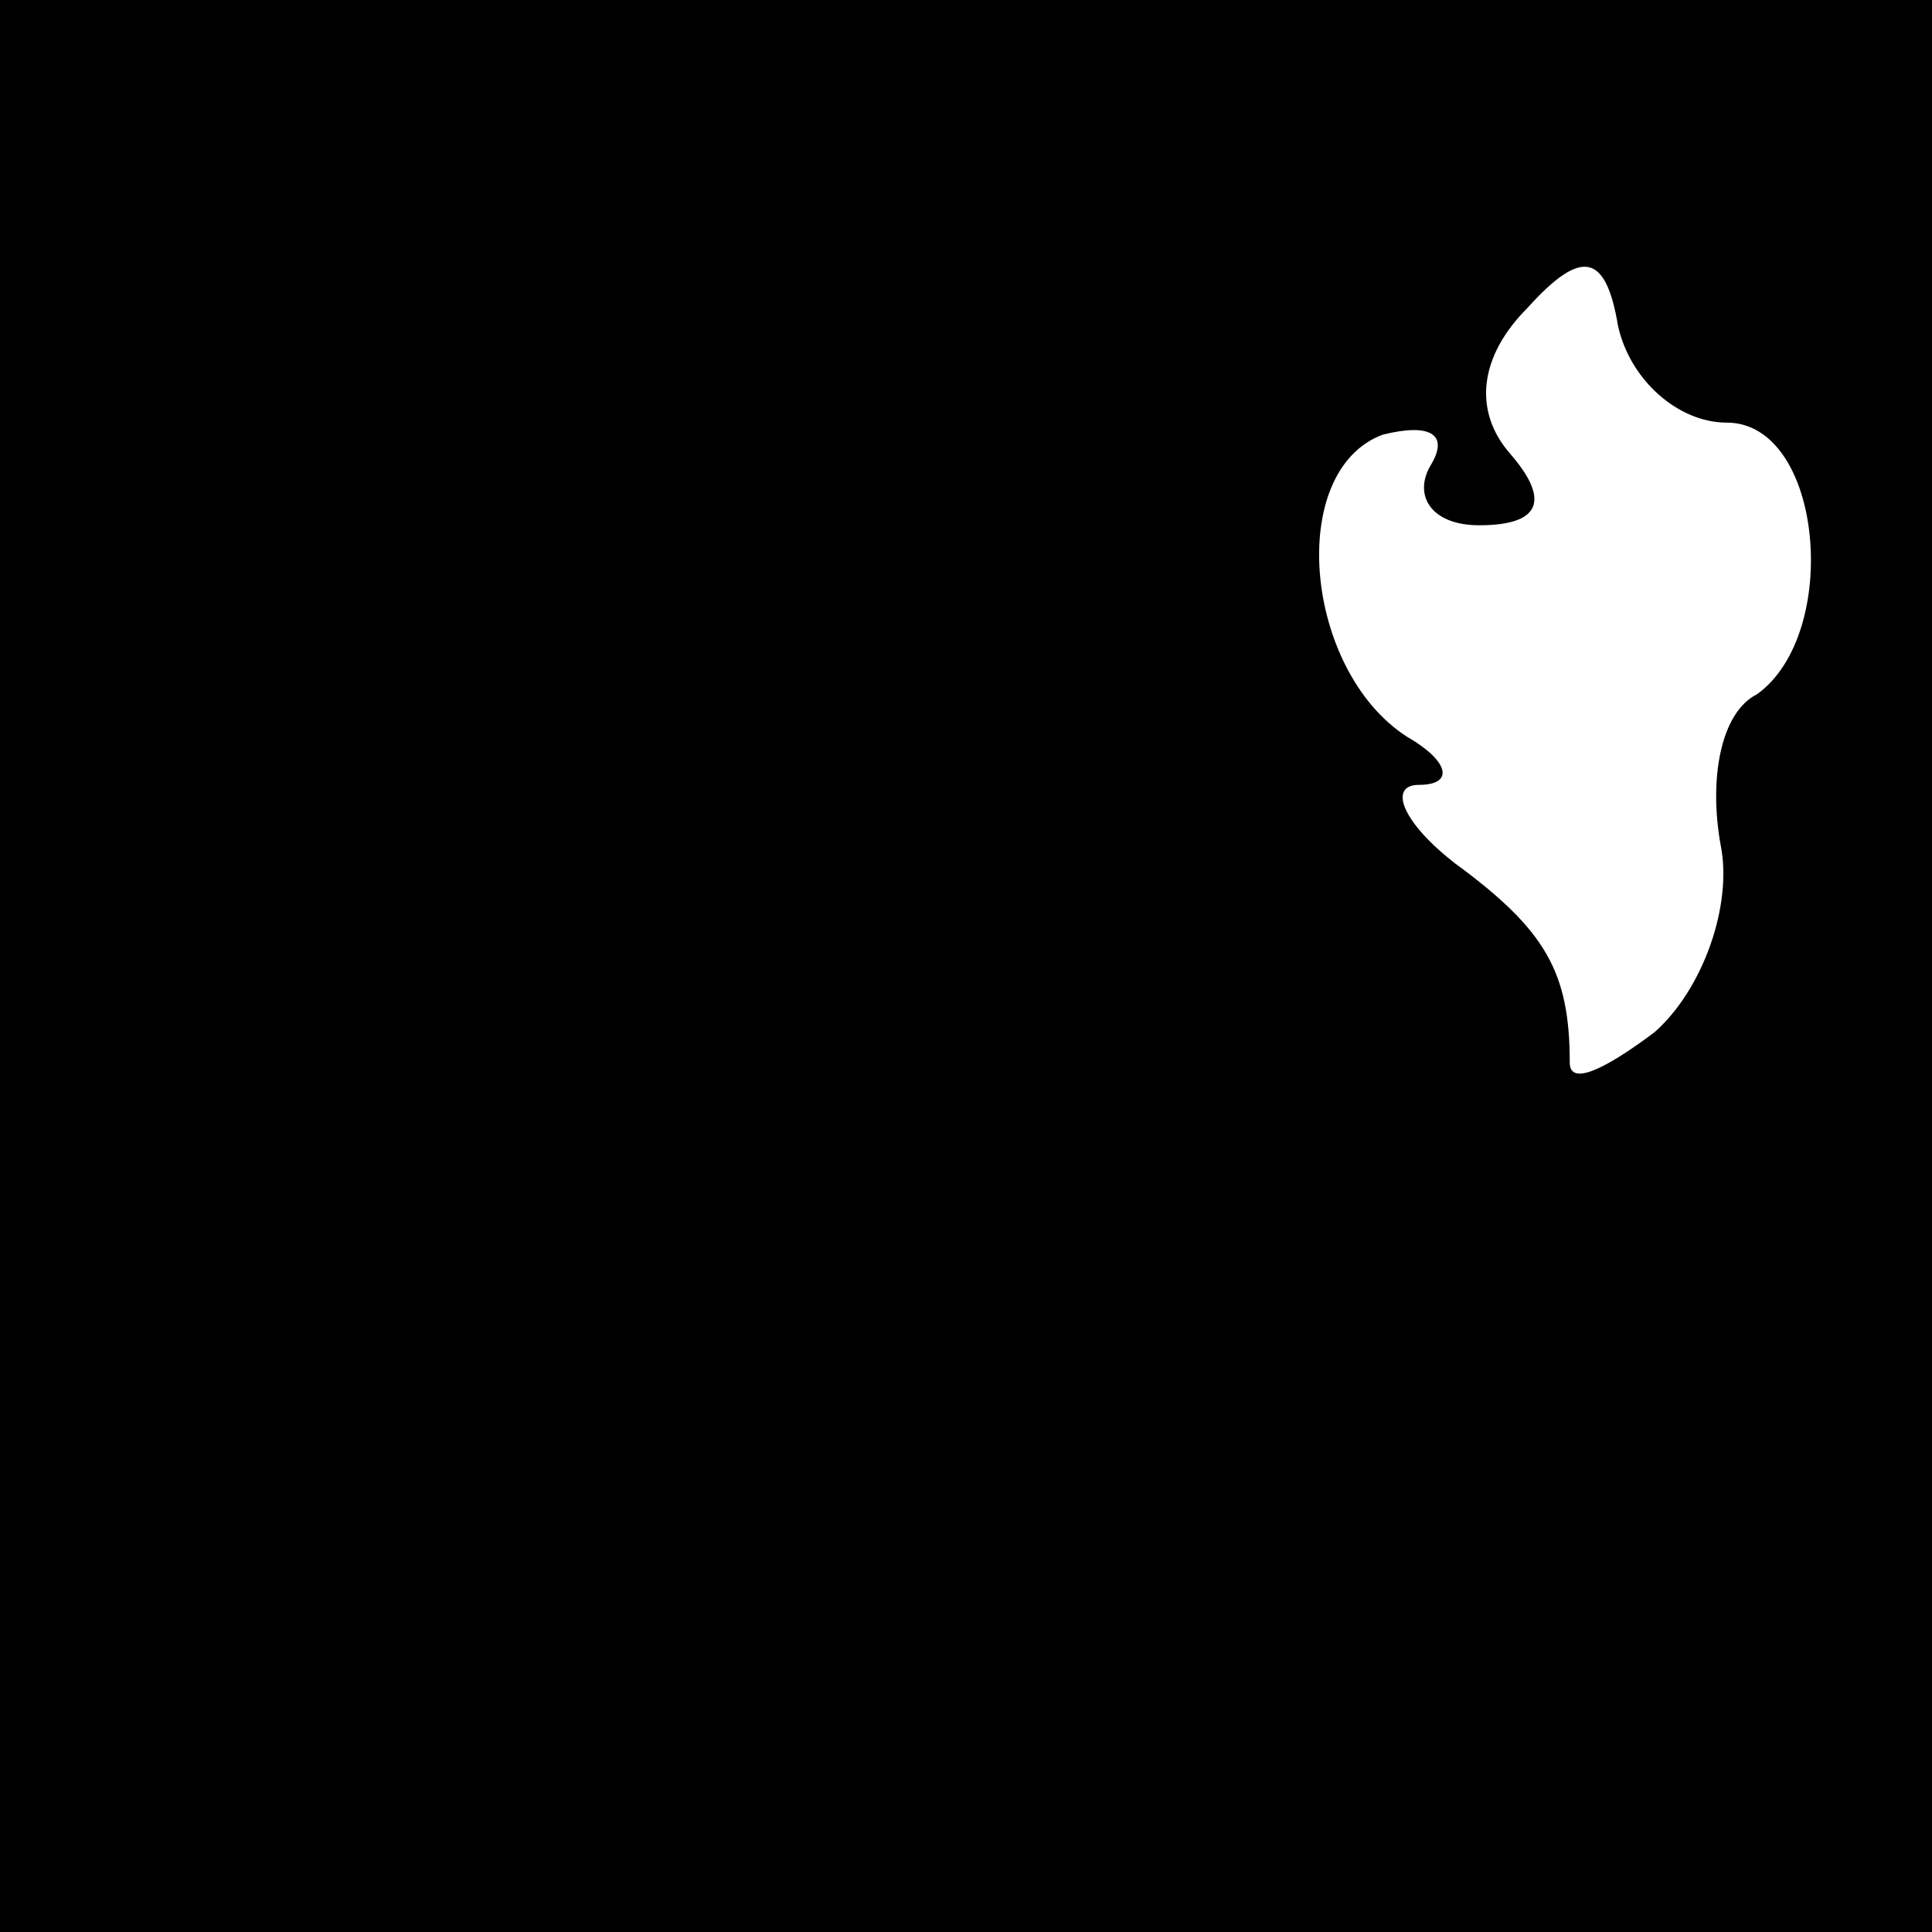 <?xml version="1.0" standalone="no"?>
<!DOCTYPE svg PUBLIC "-//W3C//DTD SVG 20010904//EN"
 "http://www.w3.org/TR/2001/REC-SVG-20010904/DTD/svg10.dtd">
<svg version="1.0" xmlns="http://www.w3.org/2000/svg"
 width="32pt" height="32pt" viewBox="0 0 32 32"
 preserveAspectRatio="xMidYMid meet">
<rect x="0" y="0" width="32" height="32" fill="#808080" stroke="none"/>
<g transform="translate(0,32) scale(0.1,-0.1)"
fill="#000000" stroke="none">
<path fill="#000000" stroke="none" d="M0 160 l0 -160 160 0 160 0 0 160 0
160 -160 0 -160 0 0 -160z"/>
<path fill="#ffffff" stroke="none" d="M286 250 c16 0 19 -35 5 -45 -6 -3 -8
-14 -6 -25 2 -10 -3 -24 -11 -31 -8 -6 -14 -9 -14 -5 0 15 -4 22 -19 33 -9 7
-11 13 -6 13 6 0 5 4 -2 8 -17 11 -20 44 -4 50 8 2 11 0 8 -5 -3 -5 0 -10 8
-10 10 0 12 4 5 12 -6 7 -5 16 3 24 9 10 13 9 15 -3 2 -9 10 -16 18 -16z"/>
</g>
</svg>
